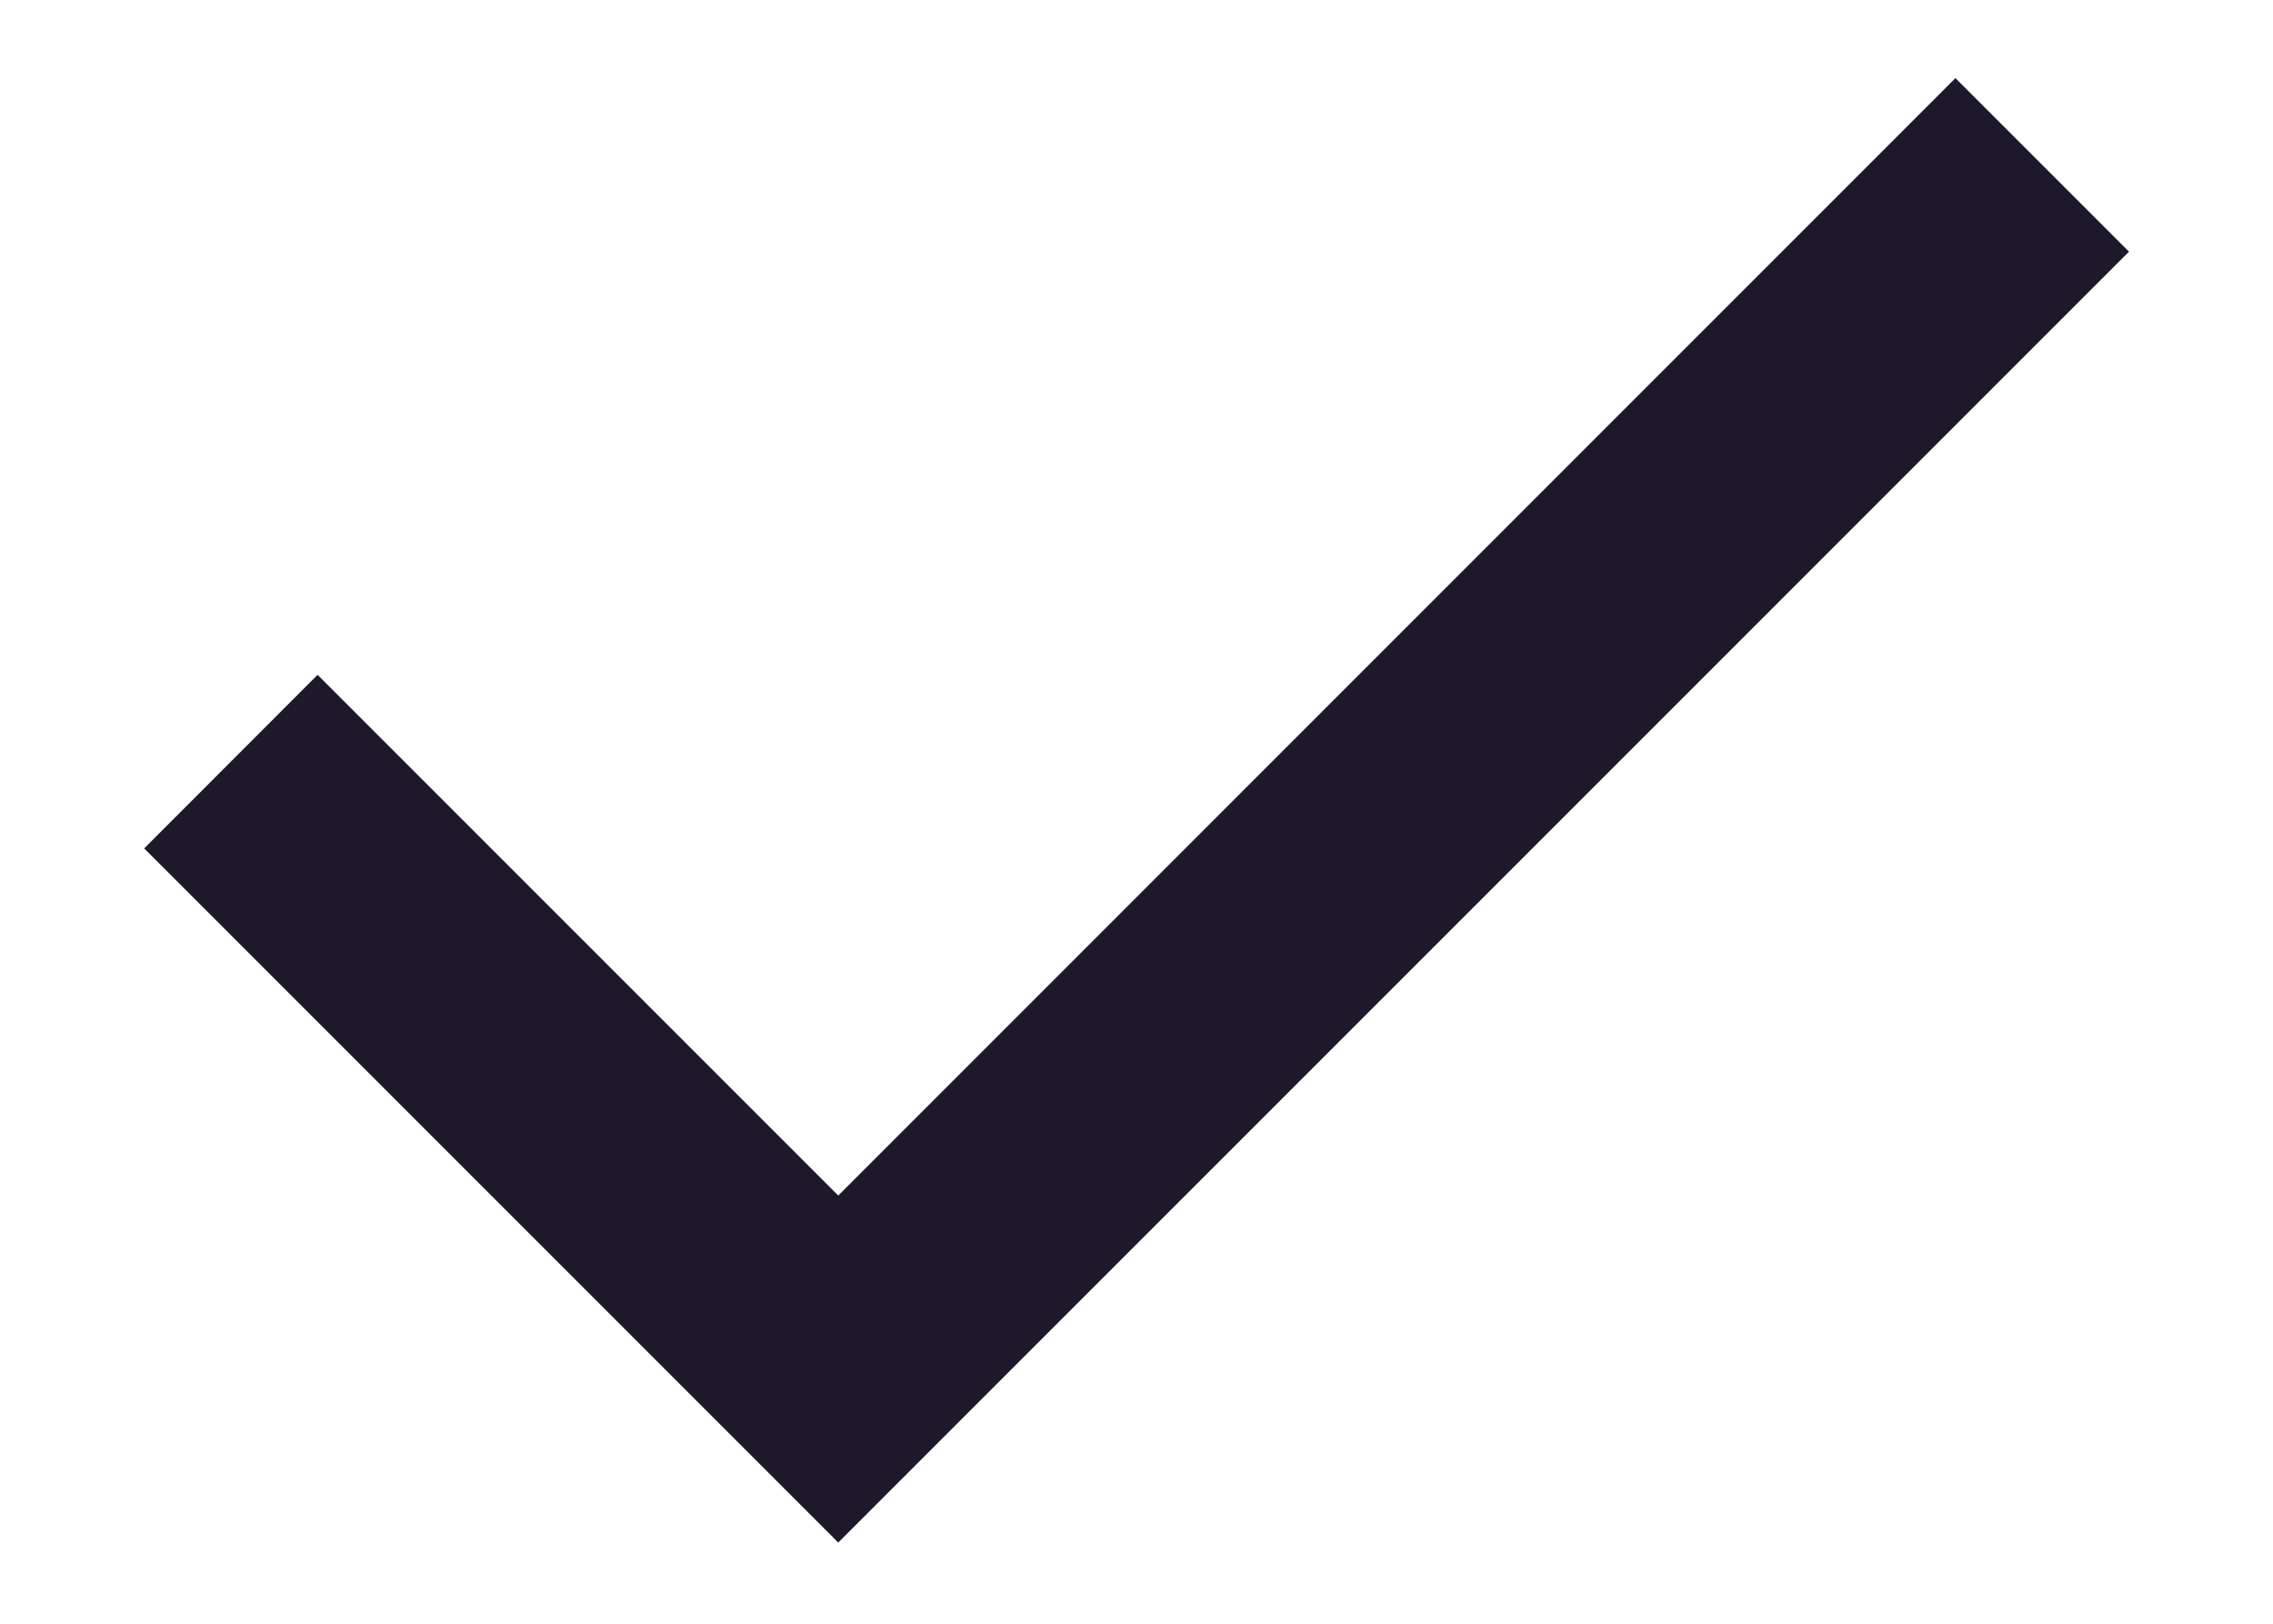<svg width="14" height="10" viewBox="0 0 14 10" fill="none" xmlns="http://www.w3.org/2000/svg">
<path d="M5.163 9.5L0.888 5.225L1.956 4.156L5.163 7.363L12.044 0.481L13.113 1.55L5.163 9.5Z" fill="#1D192B"/>
</svg>
